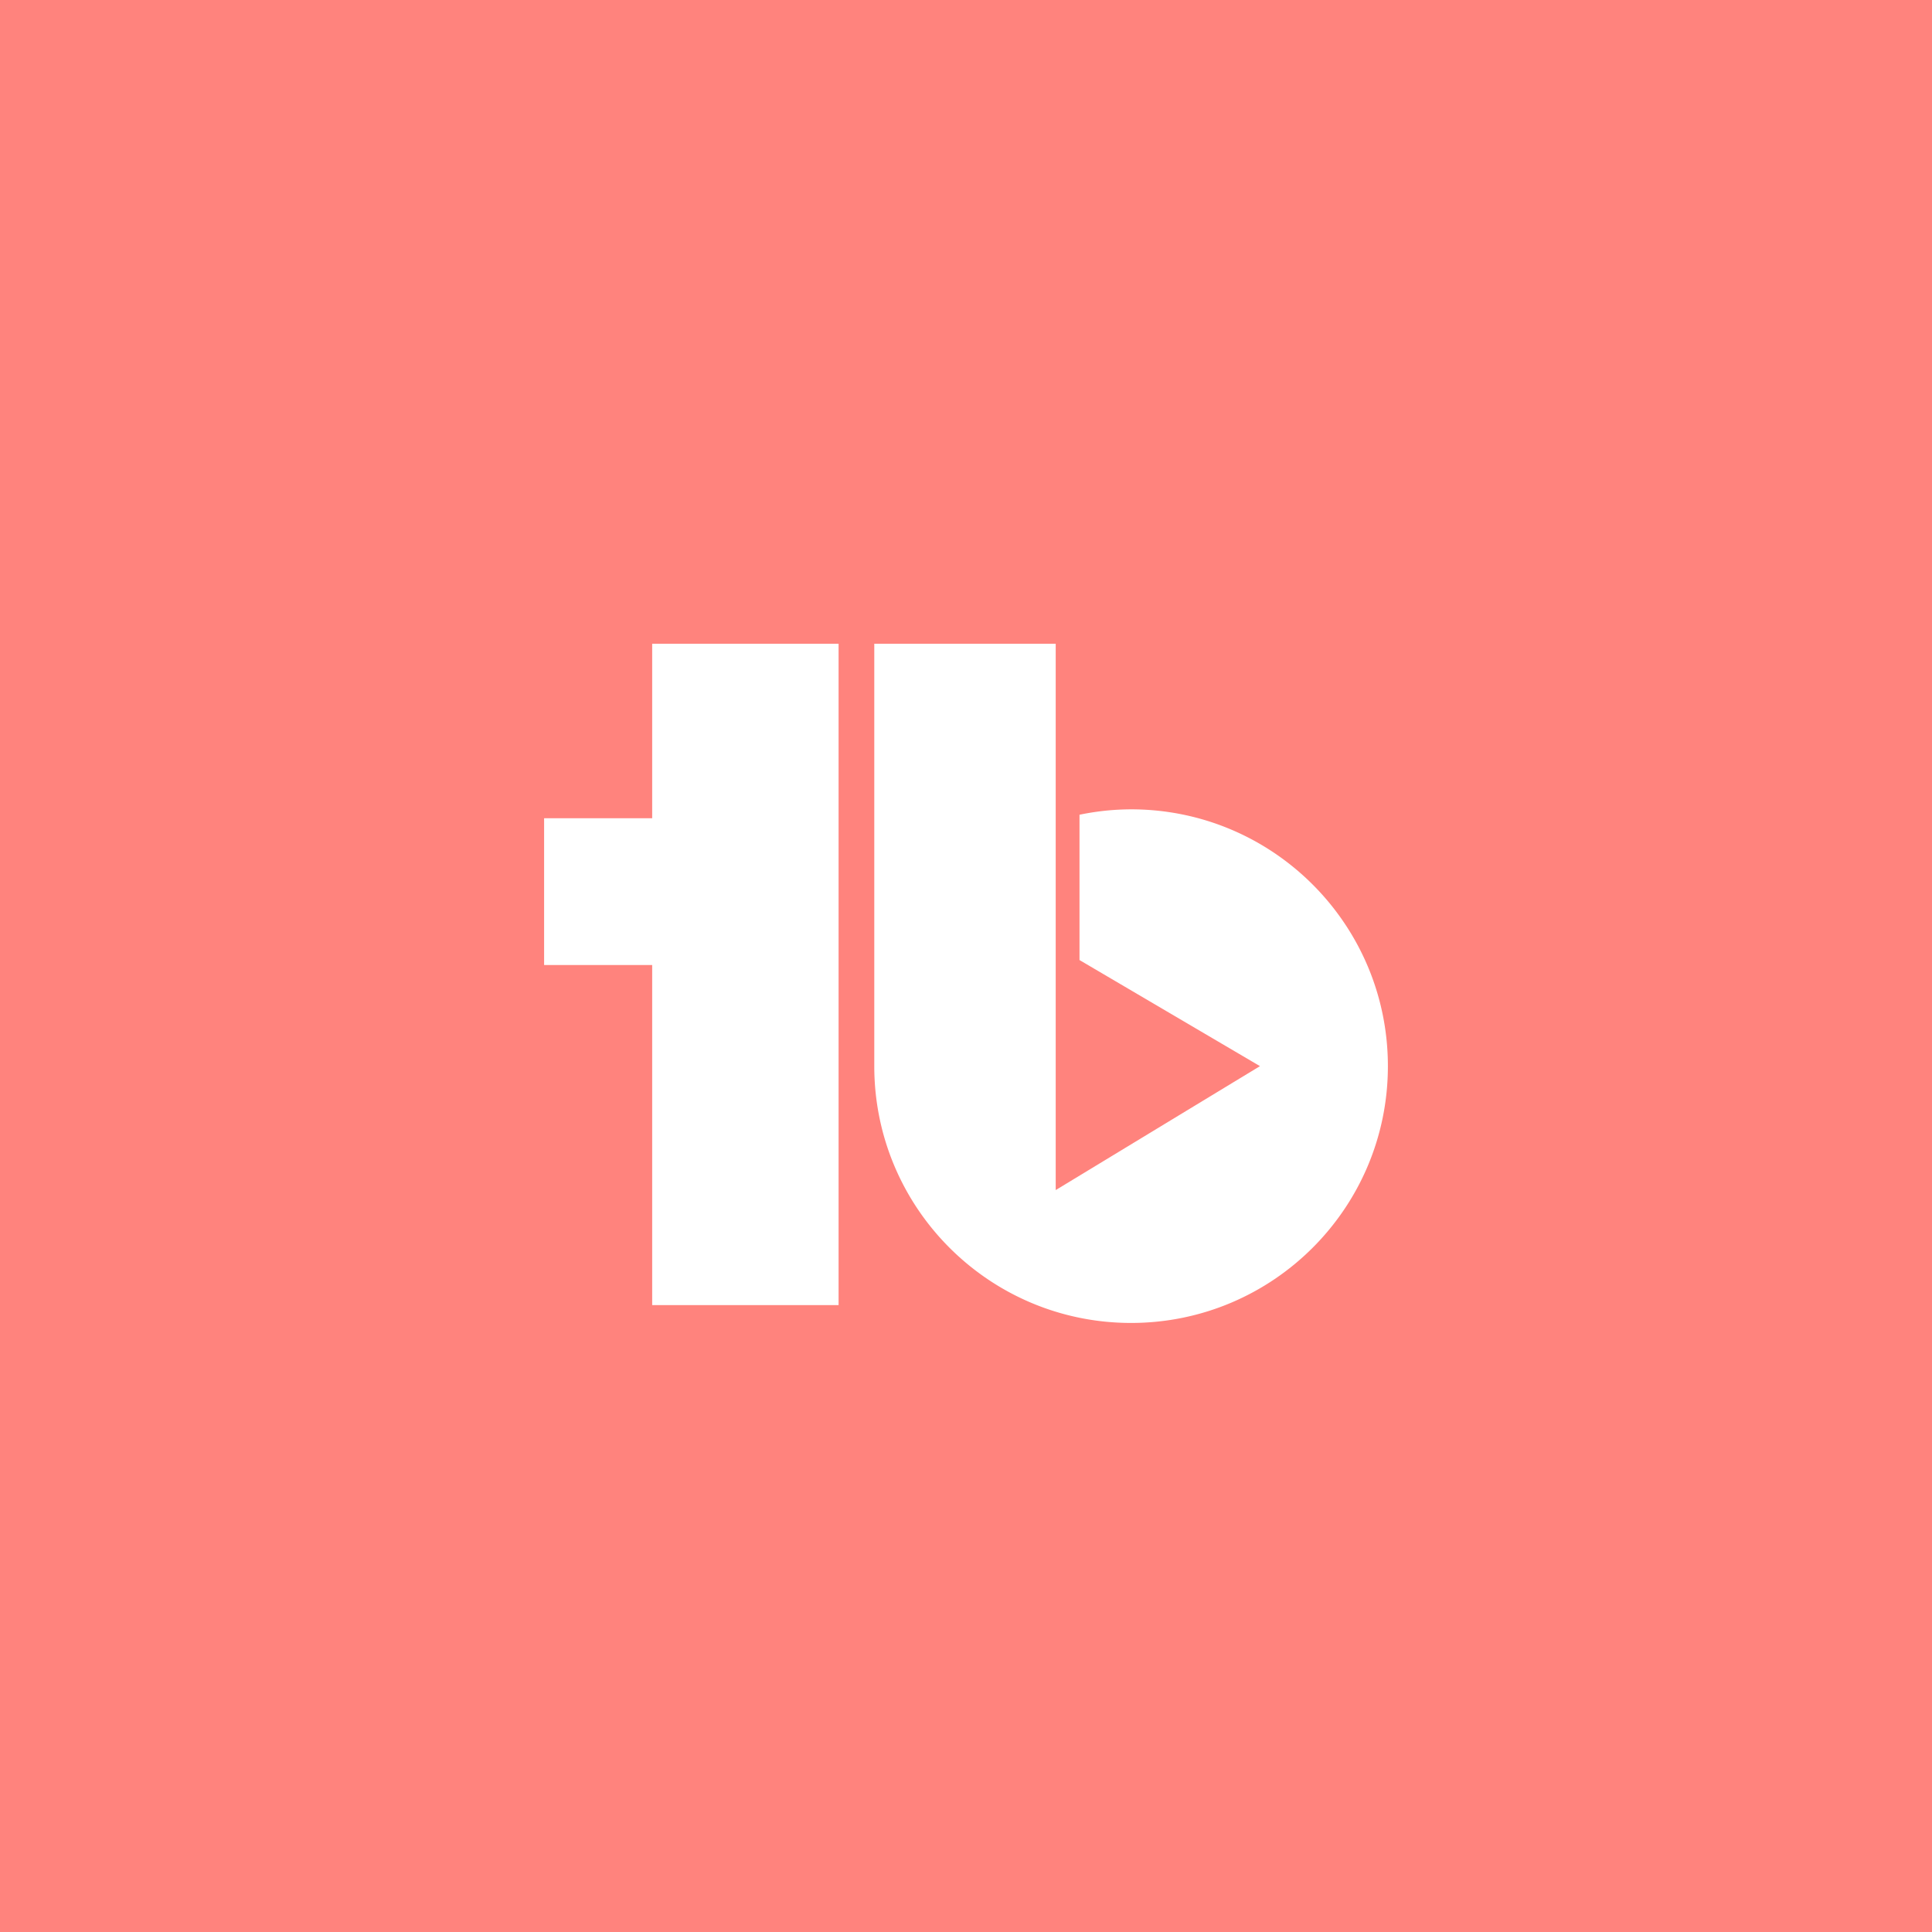 <svg xmlns="http://www.w3.org/2000/svg" xml:space="preserve" width="192" height="192">
  <rect width="100%" height="100%" fill="#ff837d" />
  <path fill="#fff"
    d="M64.813 63.976v17.342h-10.74v14.583h10.74v33.798h18.525V63.975zM86.885 63.976v41.976c0 14.095 11.426 25.521 25.521 25.521s25.521-11.426 25.521-25.52c0-14.096-11.426-25.522-25.521-25.522a25.52 25.52 0 0 0-6.898.972V63.976z" />
  <path fill="#ff837d" d="m107.28 95.409 17.934 10.543-20.299 12.317V60.527l3.449 3.449-.788 11.923-.296 5.025z" />
</svg>
